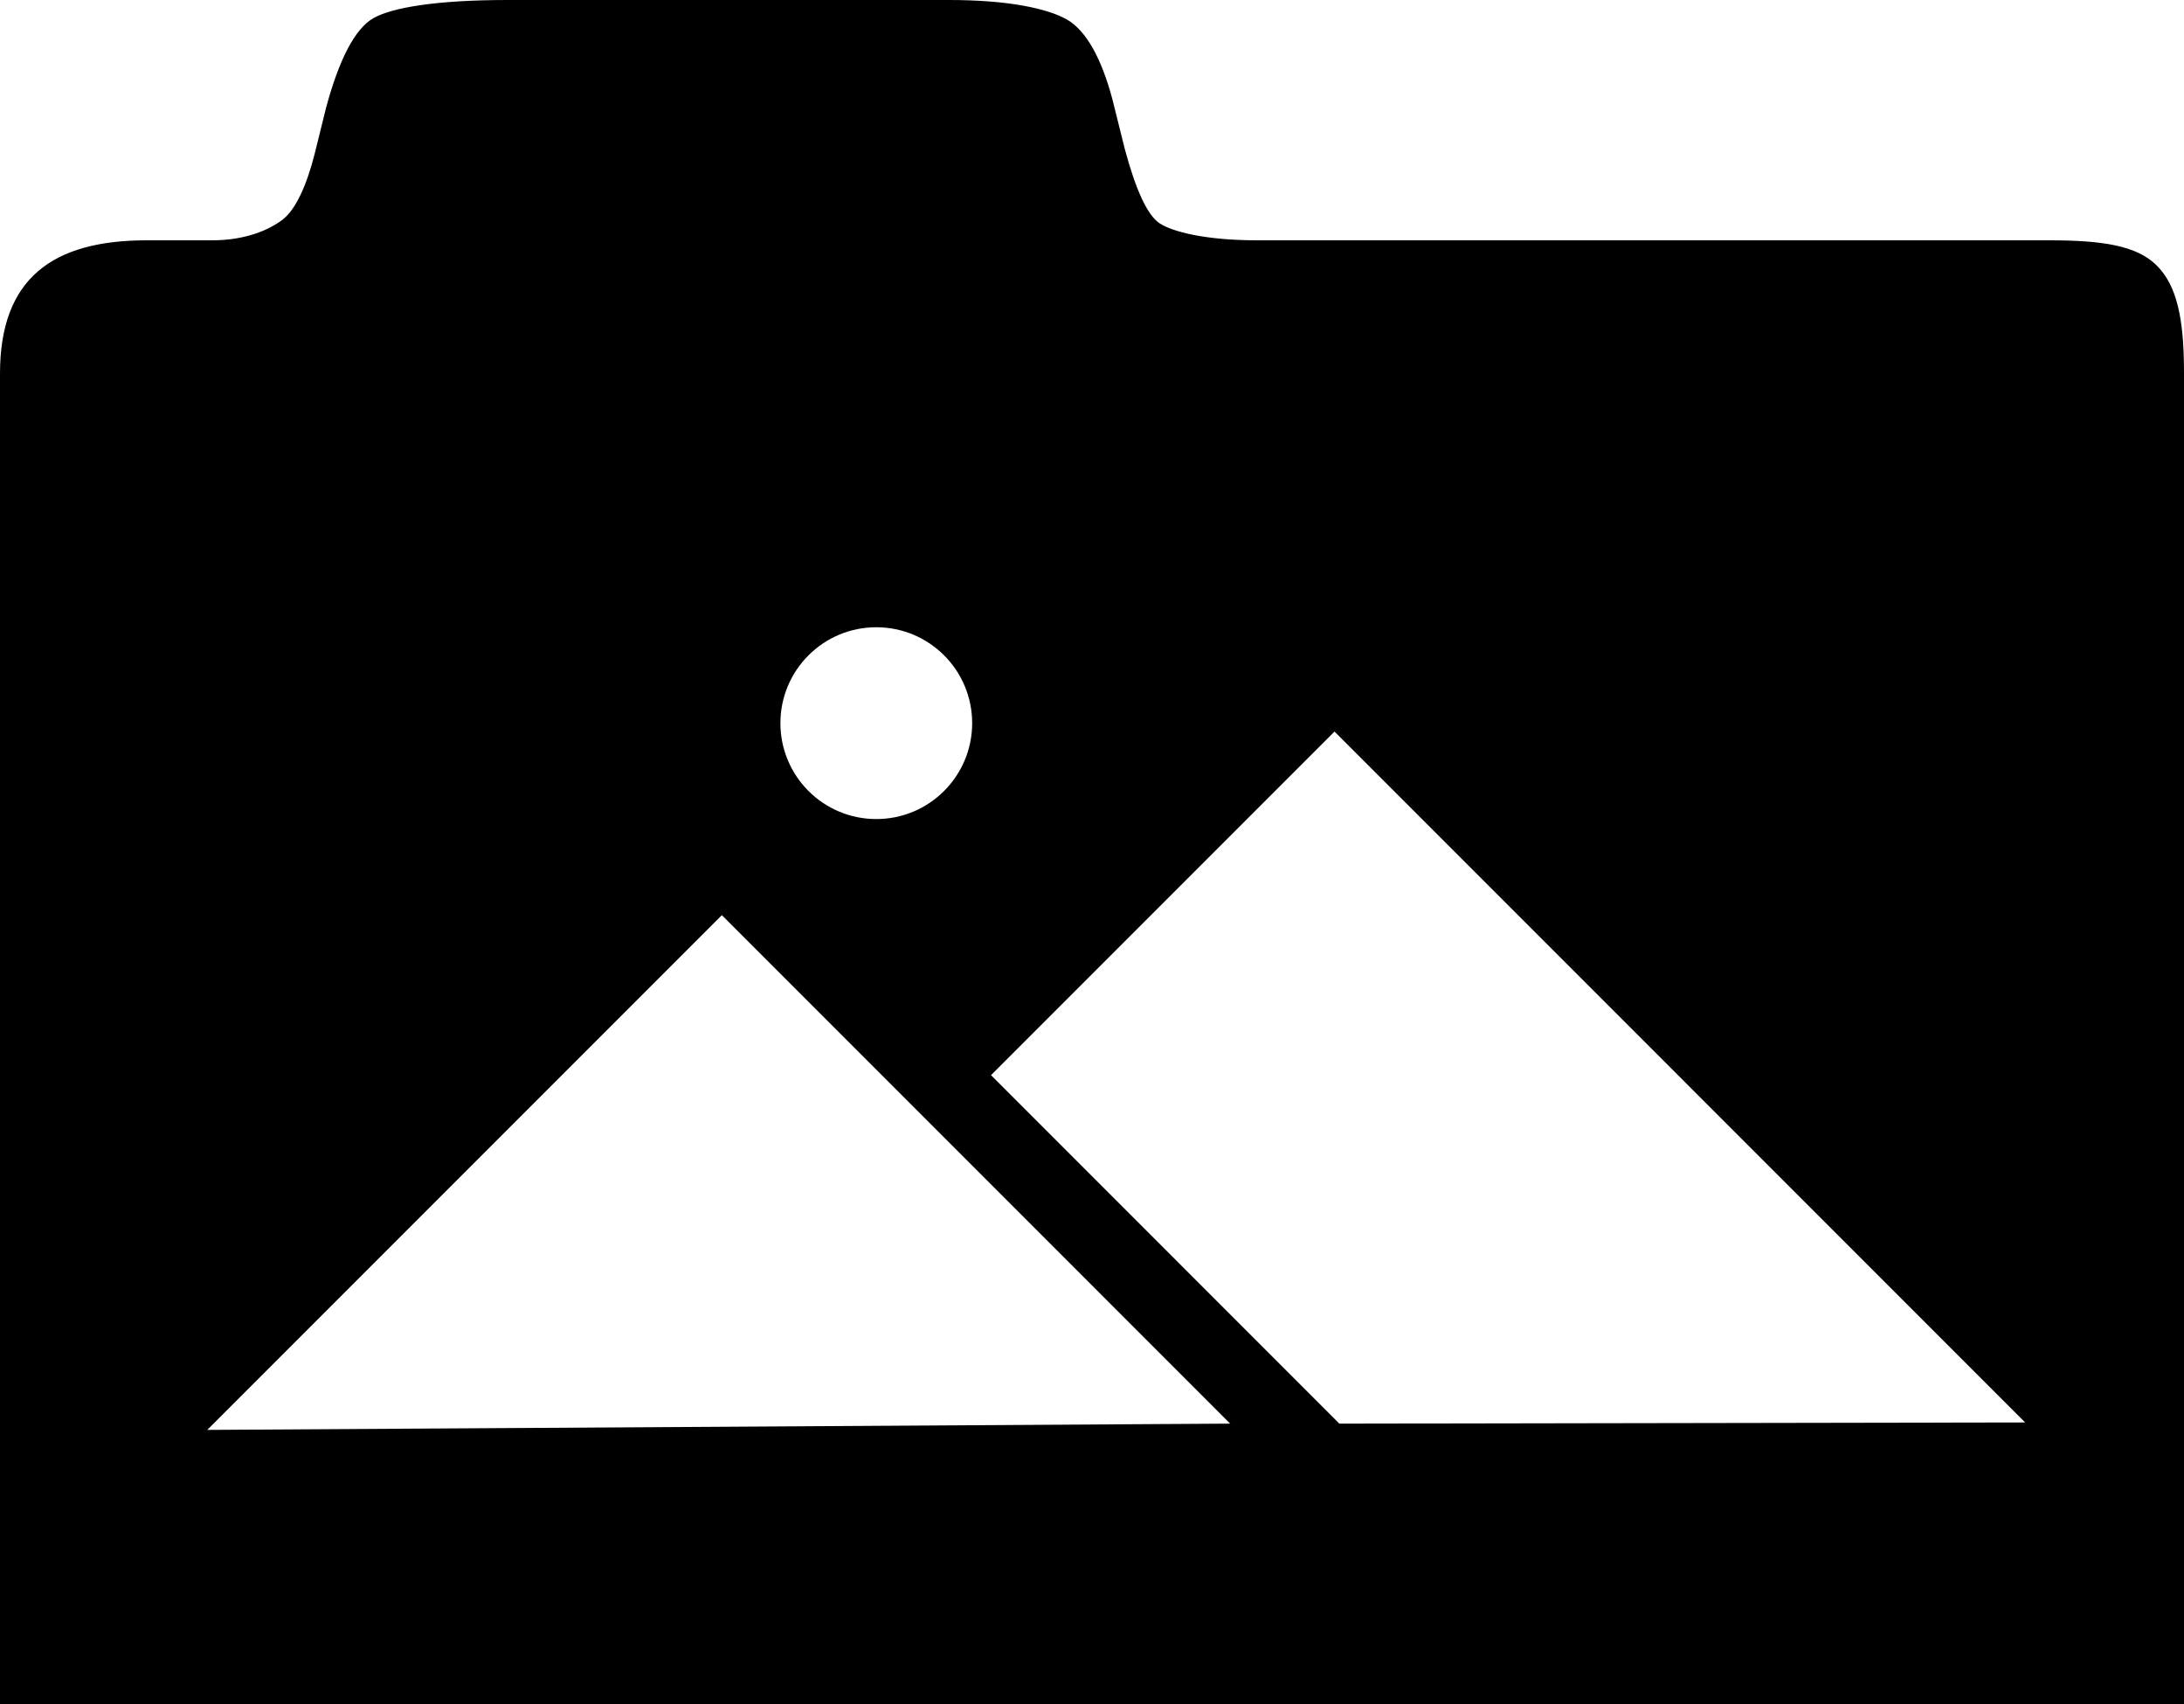 <svg xmlns="http://www.w3.org/2000/svg" xmlns:xlink="http://www.w3.org/1999/xlink" version="1.1" id="Layer_1" x="0px" y="0px" width="100px" height="78px" viewBox="0 0 100 78" enable-background="new 0 0 100 78" xml:space="preserve">
<path d="M-532.085,194.661c-16.482-16.481-43.113-16.348-59.594,0.134c-16.482,16.481-16.599,43.171-0.118,57.963l29.779,29.609  l29.842-29.843C-515.695,237.731-515.604,211.143-532.085,194.661z M-561.905,249.709c-14.022,0-25.39-11.368-25.39-25.39  s11.368-25.39,25.39-25.39s25.39,11.368,25.39,25.39S-547.883,249.709-561.905,249.709z"/>
<path d="M-400.471,195.458c-16.208-16.208-42.397-16.077-58.605,0.131c-16.208,16.208-16.323,42.454-0.115,58.663l29.284,29.116  l29.347-29.347C-384.353,237.812-384.264,211.666-400.471,195.458z M-429.795,249.591c-13.79,0-24.968-11.179-24.968-24.968  c0-13.79,11.179-24.969,24.968-24.969s24.968,11.179,24.968,24.969C-404.827,238.412-416.006,249.591-429.795,249.591z"/>
<path d="M-258.321,196.458c-16.208-16.208-42.397-16.077-58.605,0.131c-16.208,16.208-16.323,42.454-0.116,58.663l29.285,29.116  l29.347-29.347C-242.203,238.812-242.114,212.666-258.321,196.458z M-287.646,250.591c-13.789,0-24.968-11.179-24.968-24.968  c0-13.79,11.179-24.969,24.968-24.969c13.79,0,24.969,11.179,24.969,24.969C-262.678,239.412-273.856,250.591-287.646,250.591z"/>
<path d="M-127.321,195.458c-16.208-16.208-42.396-16.077-58.604,0.131c-16.208,16.208-16.323,42.454-0.116,58.663l29.284,29.116  l29.347-29.347C-111.203,237.812-111.113,211.666-127.321,195.458z M-156.646,249.591c-13.789,0-24.968-11.179-24.968-24.968  c0-13.79,11.179-24.969,24.968-24.969c13.79,0,24.969,11.179,24.969,24.969C-131.678,238.412-142.856,249.591-156.646,249.591z"/>
<path d="M-560.618,47.433c0,2.354-0.972,4.288-2.914,5.8c-1.943,1.513-2.915,2.83-2.915,3.951v40.646h-4.763V57.185  c0-1.121-0.972-2.438-2.914-3.951c-1.943-1.513-2.915-3.446-2.915-5.8c0-6.389,1.42-12.534,4.259-18.438v15.804h2.522V28.996h2.801  v15.804h2.578V28.996C-562.038,34.899-560.618,41.044-560.618,47.433z"/>
<path d="M-546.835,45.976c0.037,2.28-0.412,8.854-1.346,19.727h-1.4v32.128h-4.764V65.703h-0.784V28.996  c1.605,0.262,2.97,0.99,4.091,2.186C-548.274,34.021-546.874,38.953-546.835,45.976z"/>
<path d="M-526.571,16.696c-19.526-19.526-51.077-19.368-70.604,0.158C-616.701,36.38-616.84,68-597.314,85.526l35.28,35.078  l35.355-35.355C-507.153,67.723-507.045,36.222-526.571,16.696z M-561.9,81.913c-16.613,0-30.081-13.468-30.081-30.081  s13.468-30.081,30.081-30.081s30.081,13.468,30.081,30.081S-545.287,81.913-561.9,81.913z"/>
<path d="M-394.461,16.696c-19.526-19.526-51.077-19.368-70.604,0.158C-484.591,36.38-484.73,68-465.204,87.527l35.28,35.078  l35.355-35.355C-375.042,67.723-374.935,36.222-394.461,16.696z M-429.79,81.913c-16.613,0-30.081-13.468-30.081-30.081  s13.468-30.081,30.081-30.081s30.081,13.468,30.081,30.081S-413.177,81.913-429.79,81.913z"/>
<path d="M-251.312,16.696c-19.526-19.526-51.077-19.368-70.604,0.158c-19.526,19.526-19.666,51.146-0.14,70.673l35.28,35.078  l35.355-35.355C-231.893,67.723-231.785,36.222-251.312,16.696z M-286.641,81.913c-16.612,0-30.08-13.468-30.08-30.081  s13.468-30.081,30.08-30.081c16.613,0,30.081,13.468,30.081,30.081S-270.027,81.913-286.641,81.913z"/>
<path d="M-121.312,16.696c-19.526-19.526-51.077-19.368-70.604,0.158C-211.441,36.38-211.58,68-192.055,87.527l35.28,35.078  l35.355-35.355C-101.893,67.723-101.785,36.222-121.312,16.696z M-156.641,81.913c-16.612,0-30.08-13.468-30.08-30.081  s13.468-30.081,30.08-30.081c16.613,0,30.081,13.468,30.081,30.081S-140.027,81.913-156.641,81.913z"/>
<g>
	<path d="M-433.565,51.939l-17.677-2.486l1.676-5.109l18.92-1.405l3.379-10.352c0.757-2.325,1.91-3.487,3.459-3.487   c0.901,0,1.676,0.266,2.325,0.797c0.648,0.532,0.973,1.239,0.973,2.122c0,0.667-0.171,1.532-0.514,2.595l-3.325,10.271   l14.677,12.406l-1.676,5.108l-15.947-8.487l-3.487,10.677l3.676,7.676l-1.244,3.838l-6.838-8.622l-10.623,2.946l1.243-3.838   l7.568-4.082L-433.565,51.939z"/>
</g>
<g>
	<path d="M-287.227,46.871l6.922-6.922c-0.169-0.638-0.253-1.285-0.253-1.941c0-1.97,0.675-3.63,2.025-4.98   c1.352-1.351,2.992-2.026,4.925-2.026c0.675,0,1.341,0.094,1.998,0.281l-5.347,5.346l5.233,5.262l5.347-5.347   c0.188,0.657,0.281,1.313,0.281,1.97c0,1.932-0.676,3.574-2.026,4.924s-2.991,2.026-4.924,2.026c-0.713,0-1.416-0.103-2.11-0.31   l-6.781,6.781l-5.487,5.459l-6.443,6.472c0.206,0.694,0.31,1.388,0.31,2.083c0,1.951-0.671,3.602-2.012,4.952   c-1.342,1.351-2.987,2.026-4.938,2.026c-0.656,0-1.312-0.094-1.97-0.281l5.347-5.346l-5.262-5.262l-5.347,5.347   c-0.188-0.657-0.281-1.313-0.281-1.97c0-1.932,0.676-3.574,2.026-4.924s3.001-2.026,4.952-2.026c0.656,0,1.312,0.084,1.97,0.253   l6.612-6.584L-287.227,46.871z"/>
</g>
<polygon points="-135.641,50.599 -157.341,28.899 -178.588,50.146 -171,50.227 -171,68 -143,68 -143,50.521 "/>
<path d="M-544.801,210.31l-0.555-0.555c0.006-0.009,0.013-0.017,0.019-0.026c-0.042-0.029-0.084-0.053-0.126-0.082l-0.128-0.128  c-0.005,0.011-0.013,0.021-0.019,0.033c-2.124-1.468-4.326-2.504-6.611-3.083c-2.833,1.275-5.585,2.862-8.254,4.762  c-2.669,1.9-5.261,4.108-7.776,6.624c-2.428,2.428-4.578,4.962-6.451,7.604c-1.872,2.641-3.462,5.395-4.77,8.261  c0.675,2.436,1.725,4.667,3.131,6.703c-0.015,0.008-0.028,0.016-0.043,0.024l0.708,0.708c1.12,1.12,2.097,1.665,2.933,1.631  c0.834-0.033,1.854-0.654,3.062-1.861c1.68-1.681,2.603-3.2,2.768-4.562c0.164-1.361-0.413-2.701-1.73-4.02l-0.608-0.607  c0,0,0,0,0,0l-0.346-0.346c-1.625-1.625,0.109-4.984,5.205-10.08c4.93-4.93,8.208-6.583,9.833-4.958l0.24,0.24  c-0.011,0.003-0.022,0.008-0.033,0.011l0.74,0.741c1.208,1.208,2.501,1.705,3.879,1.491c1.378-0.214,2.891-1.145,4.537-2.792  c1.175-1.175,1.79-2.169,1.846-2.982C-543.296,212.249-543.779,211.332-544.801,210.31z"/>
<path d="M-417.811,209.643c-2.784-1.916-6.605-2.873-11.334-2.873c-4.759,0-8.46,0.958-11.244,2.873  c-2.454,1.677-3.612,3.697-3.612,6.061V239h4v3h3v-3h16v3h3v-3h4v-23.296C-414,213.34-415.357,211.32-417.811,209.643z   M-440.792,237.165c-1.287,0-1.931-0.644-1.931-1.931c0-1.257,0.644-1.885,1.931-1.885c1.286,0,1.93,0.628,1.93,1.885  C-438.862,236.521-439.506,237.165-440.792,237.165z M-430,226h-12v-10h12V226z M-417.671,237.165c-1.257,0-1.885-0.644-1.885-1.931  c0-1.257,0.628-1.885,1.885-1.885c1.287,0,1.93,0.628,1.93,1.885C-415.741,236.521-416.385,237.165-417.671,237.165z M-416,226h-12  v-10h12V226z"/>
<path d="M-480.409,483.469c-2.246-1.818-6.417-4.812-6.417-8.021c0-5.775,1.925-12.62,6.631-16.257  c9.839-7.701,31.016-12.192,43.422-12.192c12.299,0,35.294,4.706,44.492,13.262c4.385,4.064,5.455,9.412,5.455,16.792  c0,1.604-3.958,4.598-6.312,6.416l-22.246-10.802c0-1.069,0.108-2.459,0.108-3.851c0-4.063-0.642-8.663-5.455-8.663h-32.085  c-4.813,0-5.455,4.6-5.455,8.663c0,1.392,0.107,2.781,0.107,3.851L-480.409,483.469z"/>
<path d="M-436.834,464.628c-8.45,0-15.722,7.273-15.722,15.722c0,8.771,7.272,16.257,15.935,16.257  c8.77,0,16.043-6.951,16.043-15.828C-420.577,471.794-428.064,464.628-436.834,464.628z M-436.415,488.671  c-4.34,0-7.857-3.519-7.857-7.856c0-4.339,3.517-7.857,7.857-7.857c4.339,0,7.857,3.519,7.857,7.857  C-428.558,485.152-432.075,488.671-436.415,488.671z"/>
<path d="M-405,496.196L-412.174,484h-3.636c-0.749,8-10.481,18.073-19.786,18.073c-10.802,0-20.534-7.073-21.925-18.073h-3.851  L-470,496.196V519h6.491c-0.013,0-0.034,0.336-0.034,0.434c0,1.416,1.35,2.639,3.015,2.639s3.015-1.261,3.015-2.676  c0-0.099-0.021-0.396-0.034-0.396h41.036c-0.013,0-0.034,0.336-0.034,0.434c0,1.416,1.35,2.639,3.015,2.639  c1.665,0,3.015-1.261,3.015-2.676c0-0.099-0.021-0.396-0.034-0.396h5.55V496.196z"/>
<g>
	<path d="M-285.847,210.931v11.941h11.449v5.15h-11.449v12.051h-5.368v-12.051h-11.449v-5.15h11.449v-11.941H-285.847z"/>
</g>
<path d="M-520.335,487.213c0-9.768-9.665-17.734-18.665-18.088V465h-67v49.792c0,3.585,3.321,6.208,6.906,6.208h53.011  c3.585,0,7.083-2.623,7.083-6.208v-9.491C-530,504.949-520.335,496.982-520.335,487.213z M-539,496.647V477.78  c5,0.322,10.01,4.424,10.01,9.433S-534,496.323-539,496.647z"/>
<path d="M-569.479,461.303c-2.96-1.436-5.746-3.141-8.506-4.912c-2.738-1.806-5.391-3.729-7.918-5.987  c-0.626-0.573-1.249-1.167-1.859-1.824c-0.609-0.671-1.2-1.359-1.768-2.364c-0.262-0.535-0.604-1.1-0.647-2.25  c-0.015-0.561,0.156-1.367,0.626-2.003c0.463-0.635,1.05-0.989,1.497-1.182c0.915-0.376,1.542-0.398,2.113-0.435  c0.571-0.021,1.071,0.006,1.551,0.05c0.873,0.081,1.485,0.131,2.248,0.153c0.729,0.023,1.456,0.012,2.178-0.036  c1.443-0.081,2.873-0.282,4.232-0.644c1.355-0.338,2.667-0.835,3.733-1.479c0.532-0.31,0.999-0.667,1.301-0.99  c0.321-0.32,0.342-0.567,0.351-0.391c0.013,0.074,0.068,0.175,0.078,0.155c0.009-0.011-0.044-0.109-0.188-0.228  c-0.137-0.121-0.346-0.251-0.583-0.386c-0.114-0.059-0.251-0.131-0.456-0.222l-0.537-0.247c-1.455-0.657-2.936-1.329-4.411-2.029  c-2.947-1.415-5.899-2.909-8.679-4.817c-1.36-0.991-2.753-2.001-3.839-3.464c-0.505-0.716-1.029-1.697-0.754-2.733  c0.331-0.997,1.156-1.451,1.895-1.755c-0.591,0.547-1.138,1.238-1.088,1.884c0.022,0.619,0.494,1.143,1.052,1.591  c1.149,0.889,2.575,1.564,4.02,2.153c2.899,1.198,5.932,2.188,8.978,3.193c1.526,0.506,3.057,1.003,4.606,1.552l0.586,0.207  c0.169,0.059,0.405,0.147,0.661,0.25c0.496,0.205,0.997,0.472,1.51,0.83c0.509,0.359,1.041,0.838,1.487,1.506  c0.446,0.657,0.769,1.557,0.792,2.438c0.04,0.888-0.182,1.691-0.479,2.335c-0.298,0.647-0.666,1.176-1.048,1.625  c-0.767,0.895-1.595,1.534-2.434,2.077c-1.69,1.057-3.441,1.713-5.208,2.184c-1.775,0.439-3.568,0.679-5.353,0.733  c-0.895,0.021-1.785,0-2.67-0.062c-0.853-0.056-1.849-0.173-2.58-0.302c-0.321-0.054-0.628-0.086-0.868-0.096  c-0.234-0.021-0.425,0.034-0.262-0.035c0.07-0.04,0.313-0.16,0.532-0.47c0.229-0.308,0.292-0.706,0.277-0.863  c-0.046-0.337-0.067-0.128,0.026,0.057c0.175,0.435,0.573,1.036,0.995,1.608c0.425,0.585,0.907,1.173,1.413,1.754  c2.022,2.344,4.303,4.618,6.562,6.912C-574.061,456.658-571.729,458.91-569.479,461.303z"/>
<path d="M98.754,12.155C97.842,11.243,96.277,11,93.821,11H57.558c-2.386,0-3.869-0.397-4.446-0.767  c-0.58-0.366-1.114-1.571-1.606-3.395l-0.578-2.317c-0.491-1.824-1.184-3.119-2.08-3.629C47.953,0.384,46.154,0,43.453,0H23.242  c-3.263,0-5.315,0.348-6.158,0.839c-0.842,0.491-1.562,1.894-2.157,4.104L14.4,7.074c-0.352,1.368-0.843,2.515-1.474,2.99  C12.295,10.537,11.225,11,9.716,11h-3C2.4,11,0,12.749,0,17.1V78h100V17.047C100,14.556,99.666,13.068,98.754,12.155z   M40.123,28.712c2.425,0,4.39,1.965,4.39,4.39s-1.965,4.39-4.39,4.39s-4.39-1.965-4.39-4.39S37.698,28.712,40.123,28.712z   M24.229,65.363l-14.739,0.09l23.562-23.562l7.324,7.324l15.949,15.951L24.229,65.363z M61.325,65.166L45.376,49.215l15.728-15.728  l31.624,31.626L61.325,65.166z"/>
<g>
	<polygon points="48,149.32 56.102,141.219 48,133.118  "/>
	<path d="M98.768,109.03c-0.912-0.912-2.462-1.03-4.917-1.03H57.587c-2.387,0-3.869-0.522-4.447-0.892   c-0.58-0.366-1.113-1.633-1.605-3.458l-0.578-2.348c-0.492-1.824-1.184-3.01-2.08-3.52C47.981,97.275,46.183,97,43.481,97H23.271   c-3.262,0-5.314,0.223-6.158,0.714c-0.842,0.491-1.561,1.832-2.156,4.042l-0.527,2.1c-0.352,1.368-0.842,2.625-1.473,3.099   C12.323,107.427,11.253,108,9.745,108h-3C2.429,108,0,109.499,0,113.85V175h100v-61.203C100,111.306,99.68,109.943,98.768,109.03z    M75,151.896c0,2.266-1.837,4.104-4.103,4.104H31.103c-2.266,0-4.103-1.837-4.103-4.104v-19.793c0-2.266,1.837-4.104,4.103-4.104   h39.795c2.266,0,4.103,1.837,4.103,4.104V151.896z"/>
</g>
<g>
	<path d="M46.285,225.071l0.094,3.45c0,0,11.595-5.27,18.397-3.641l-0.288-1.822C64.488,223.058,57.303,220.951,46.285,225.071z"/>
	<path d="M98.75,207.018c-0.912-0.912-2.479-1.018-4.936-1.018H57.551c-2.386,0-3.869-0.534-4.446-0.904   c-0.58-0.366-1.114-1.639-1.606-3.463l-0.578-2.352c-0.491-1.824-1.184-2.999-2.08-3.509c-0.894-0.508-2.692-0.772-5.394-0.772   H23.235c-3.263,0-5.315,0.211-6.158,0.702c-0.842,0.491-1.562,1.825-2.157,4.035l-0.526,2.097c-0.352,1.368-0.843,2.635-1.474,3.11   C12.288,205.417,11.218,206,9.709,206h-3C2.394,206,0,207.475,0,211.825V273h100v-61.228C100,209.281,99.662,207.931,98.75,207.018   z M68,248.627c0,2.521-2.502,4.945-5.68,5.719c-3.639,0.882-7.275-0.735-7.975-3.616c-0.703-2.882,1.527-5.932,5.169-6.816   c1.658-0.403,3.485-0.287,4.485,0.231v-13.968c-10,0.681-17,3.4-17,3.4v18.781c0,2.728-2.316,5.487-5.748,6.323   c-3.641,0.883-7.33-0.735-8.029-3.615c-0.699-2.881,1.603-5.933,5.241-6.817c1.69-0.41,3.309-0.283,4.678,0.262l0.219-25.139   c0,0,10.64-4.953,24.64-4.506C68,223.965,68,248.599,68,248.627z"/>
</g>
<path d="M98.344,303.826c-0.912-0.912-2.887-0.826-5.343-0.826H56.737c-2.386,0-3.869-0.725-4.446-1.096  c-0.58-0.365-1.114-1.734-1.606-3.559l-0.578-2.399c-0.491-1.824-1.184-2.831-2.08-3.341c-0.894-0.508-2.692-0.605-5.394-0.605  H22.422c-3.263,0-5.315,0.02-6.158,0.512c-0.842,0.49-1.562,1.729-2.157,3.938l-0.526,2.05c-0.352,1.368-0.843,2.803-1.474,3.277  C11.475,302.25,10.404,303,8.896,303h-3C1.58,303,0,304.093,0,308.443V370h100v-61.609C100,305.899,99.256,304.74,98.344,303.826z   M59,357H34v-34h25V357z M65,351h-3v-31H40v-3h25V351z"/>
<g>
	<path d="M178.622,473.194v-61c0-4.351,2.158-6.526,6.474-6.526h3c1.509,0,2.579-0.237,3.211-0.71   c0.631-0.475,1.122-1.396,1.474-2.764l0.526-2.105c0.596-2.21,1.315-3.562,2.157-4.053c0.843-0.491,2.896-0.736,6.158-0.736h20.211   c2.701,0,4.5,0.255,5.394,0.763c0.896,0.51,1.589,1.676,2.08,3.5l0.578,2.264c0.492,1.824,1.026,2.922,1.606,3.288   c0.577,0.37,2.061,0.554,4.446,0.554h36.264c2.456,0,4.141,0.456,5.053,1.368c0.912,0.913,1.368,2.614,1.368,5.105v61.053H178.622z   "/>
</g>
<path d="M103.86,407.202c-0.912-0.912-2.368-1.202-4.824-1.202H62.772c-2.386,0-3.869-0.35-4.446-0.72  c-0.58-0.366-1.114-1.547-1.606-3.371l-0.578-2.306c-0.491-1.824-1.184-3.16-2.08-3.67c-0.894-0.508-2.692-0.934-5.394-0.934H28.457  c-3.263,0-5.315,0.395-6.158,0.887c-0.842,0.49-1.562,1.917-2.157,4.127l-0.526,2.144c-0.352,1.368-0.843,2.474-1.474,2.948  C17.51,405.578,16.439,406,14.931,406h-3C7.615,406,5,407.844,5,412.194V473h100v-60.858C105,409.65,104.772,408.115,103.86,407.202  z M62,454.962c0,1.437-0.735,3.038-2.173,3.038H33.881c-1.438,0-2.881-1.602-2.881-3.038v-27.04c0-1.437,1.443-2.922,2.881-2.922  H48.27l-3.162,3.965L35,429.037V454h24v-11.146l3-0.744V454.962z M65,443.851v-5.758c0,0-8.326-0.585-14.381,3.165  c-4.023,2.491-6.363,4.982-8.354,8.352c0,0,0.423-8.944,5.569-17.092C54.269,422.331,65,420.657,65,420.657v-5.538l14.365,14.335  L65,443.851z"/>
</svg>
